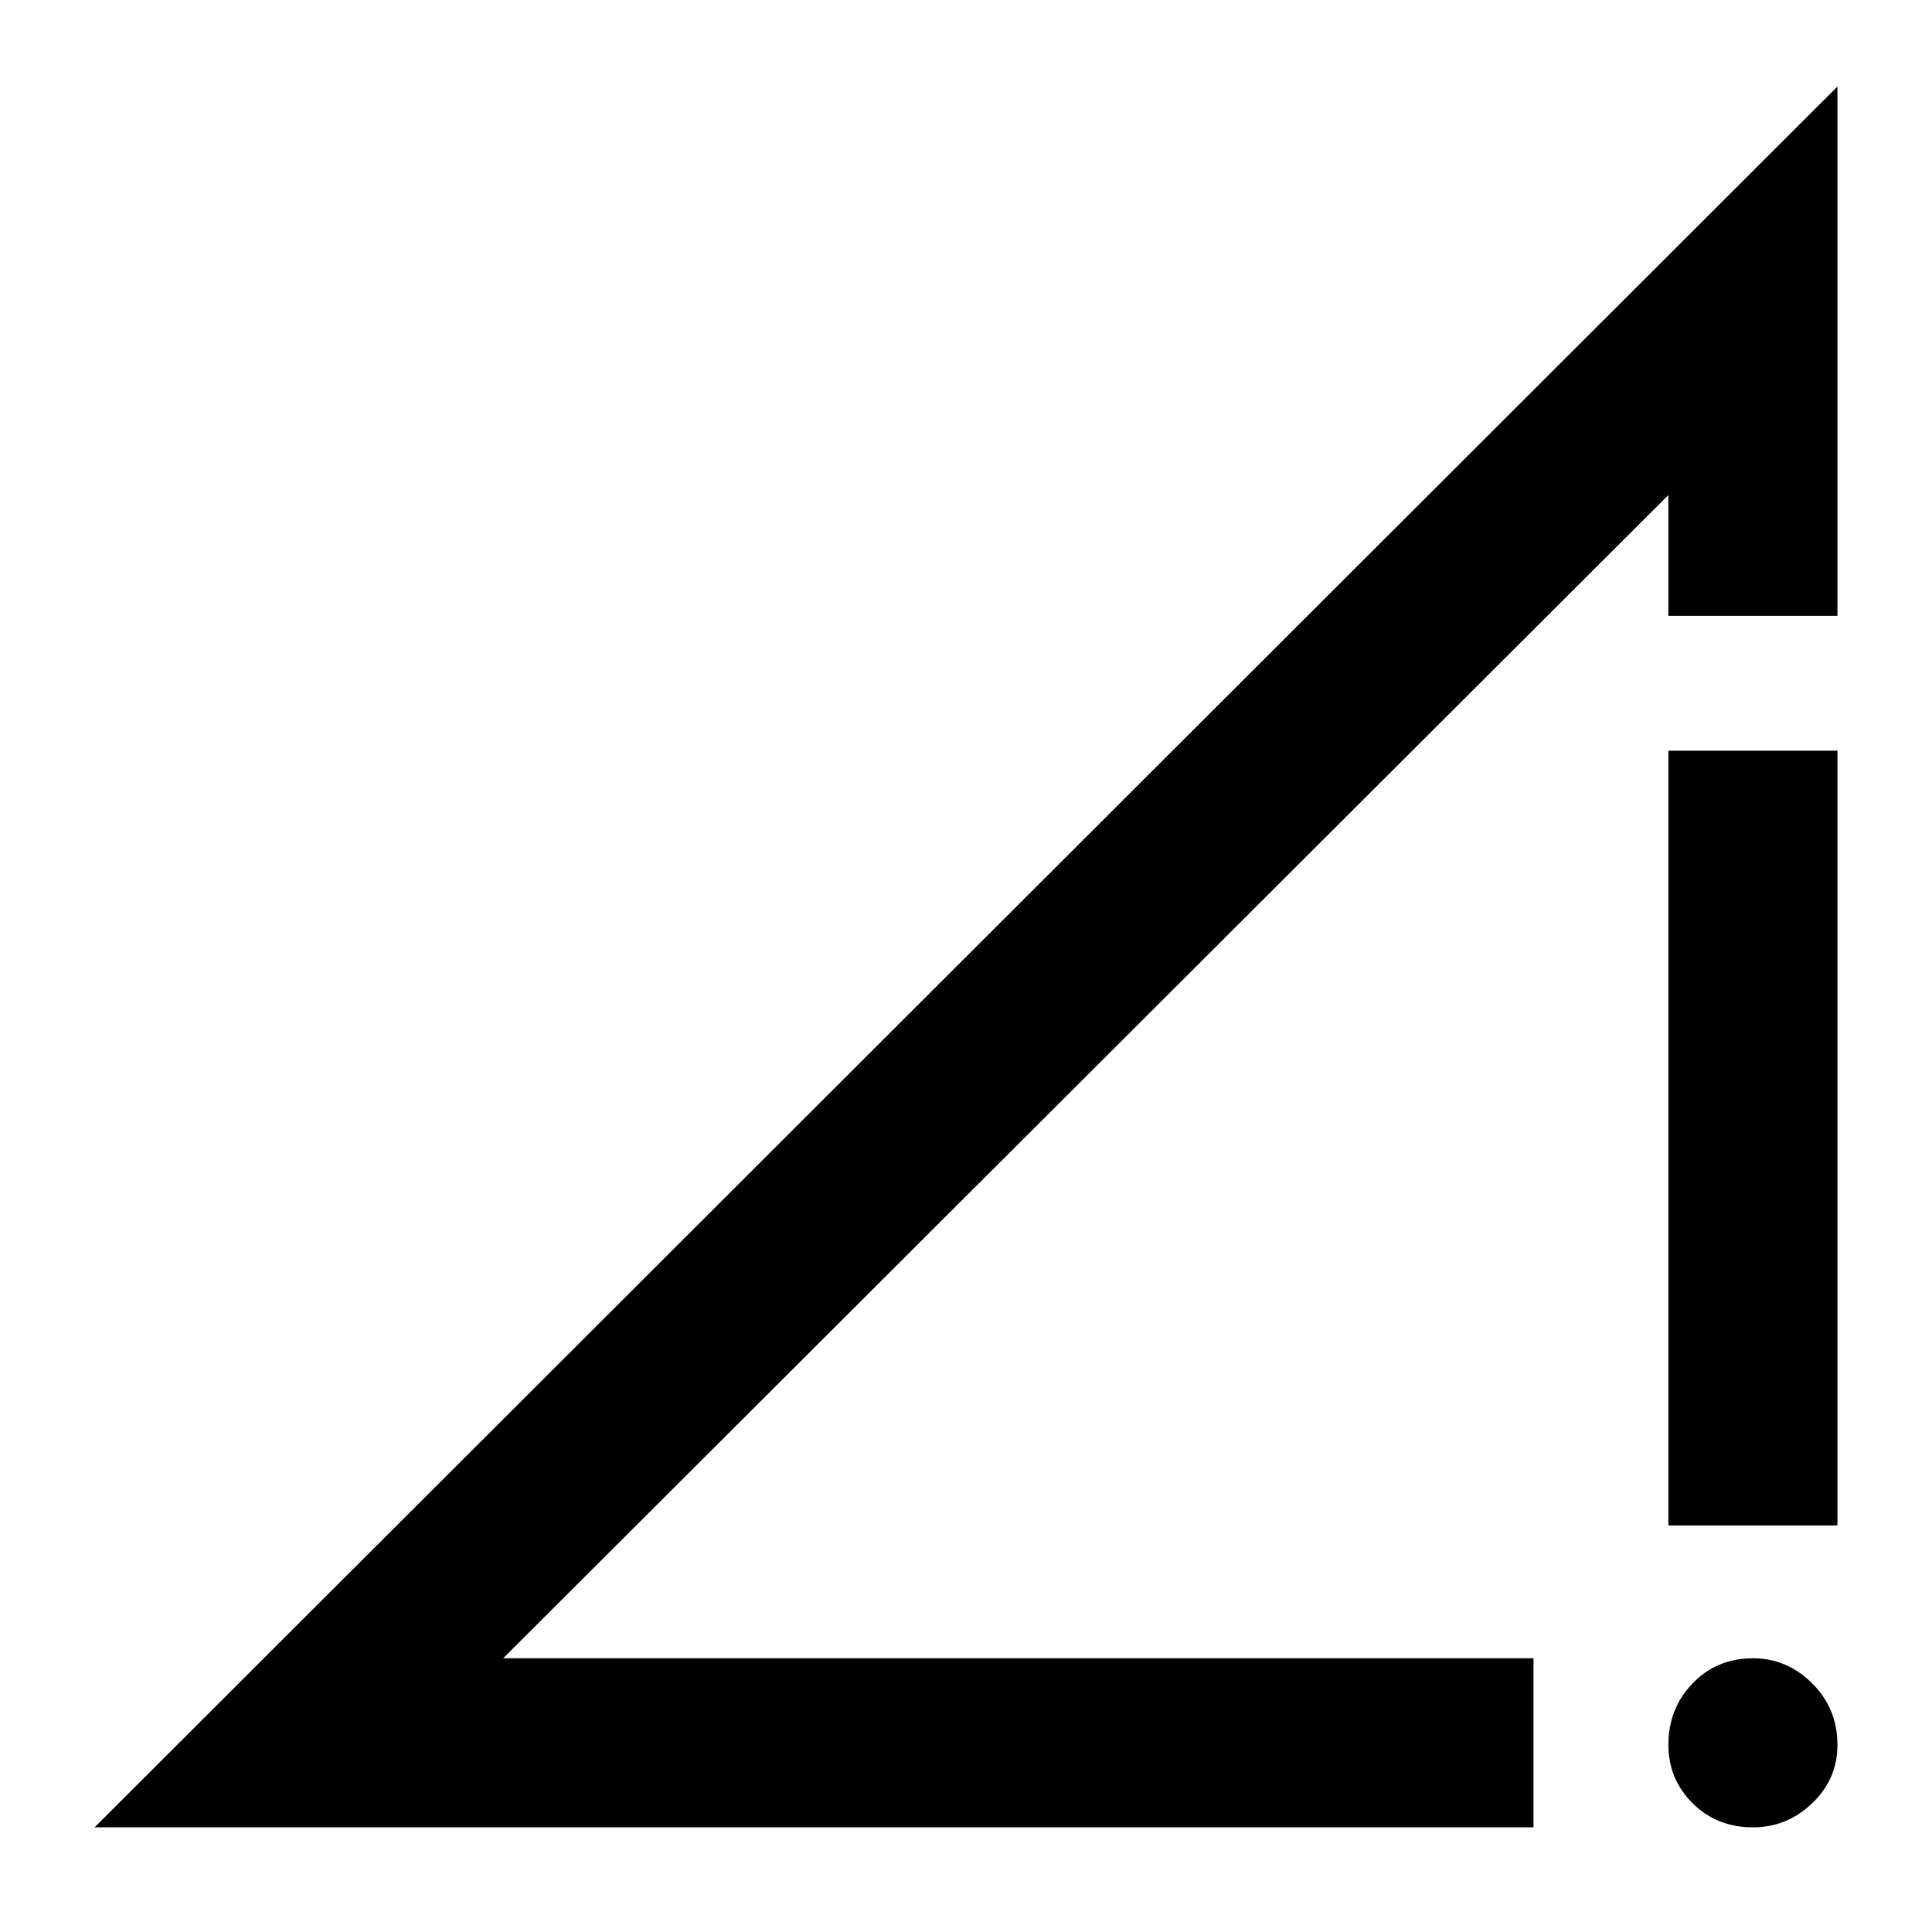 <svg xmlns="http://www.w3.org/2000/svg" height="40" width="40"><path d="M31.75 34.333V37.833H1.958L38.042 1.792V12.75H34.542V10.25L10.417 34.333ZM34.542 31.583V15.542H38.042V31.583ZM36.292 37.833Q35.542 37.833 35.042 37.333Q34.542 36.833 34.542 36.125Q34.542 35.375 35.042 34.854Q35.542 34.333 36.292 34.333Q37 34.333 37.521 34.854Q38.042 35.375 38.042 36.125Q38.042 36.833 37.521 37.333Q37 37.833 36.292 37.833Z"/></svg>